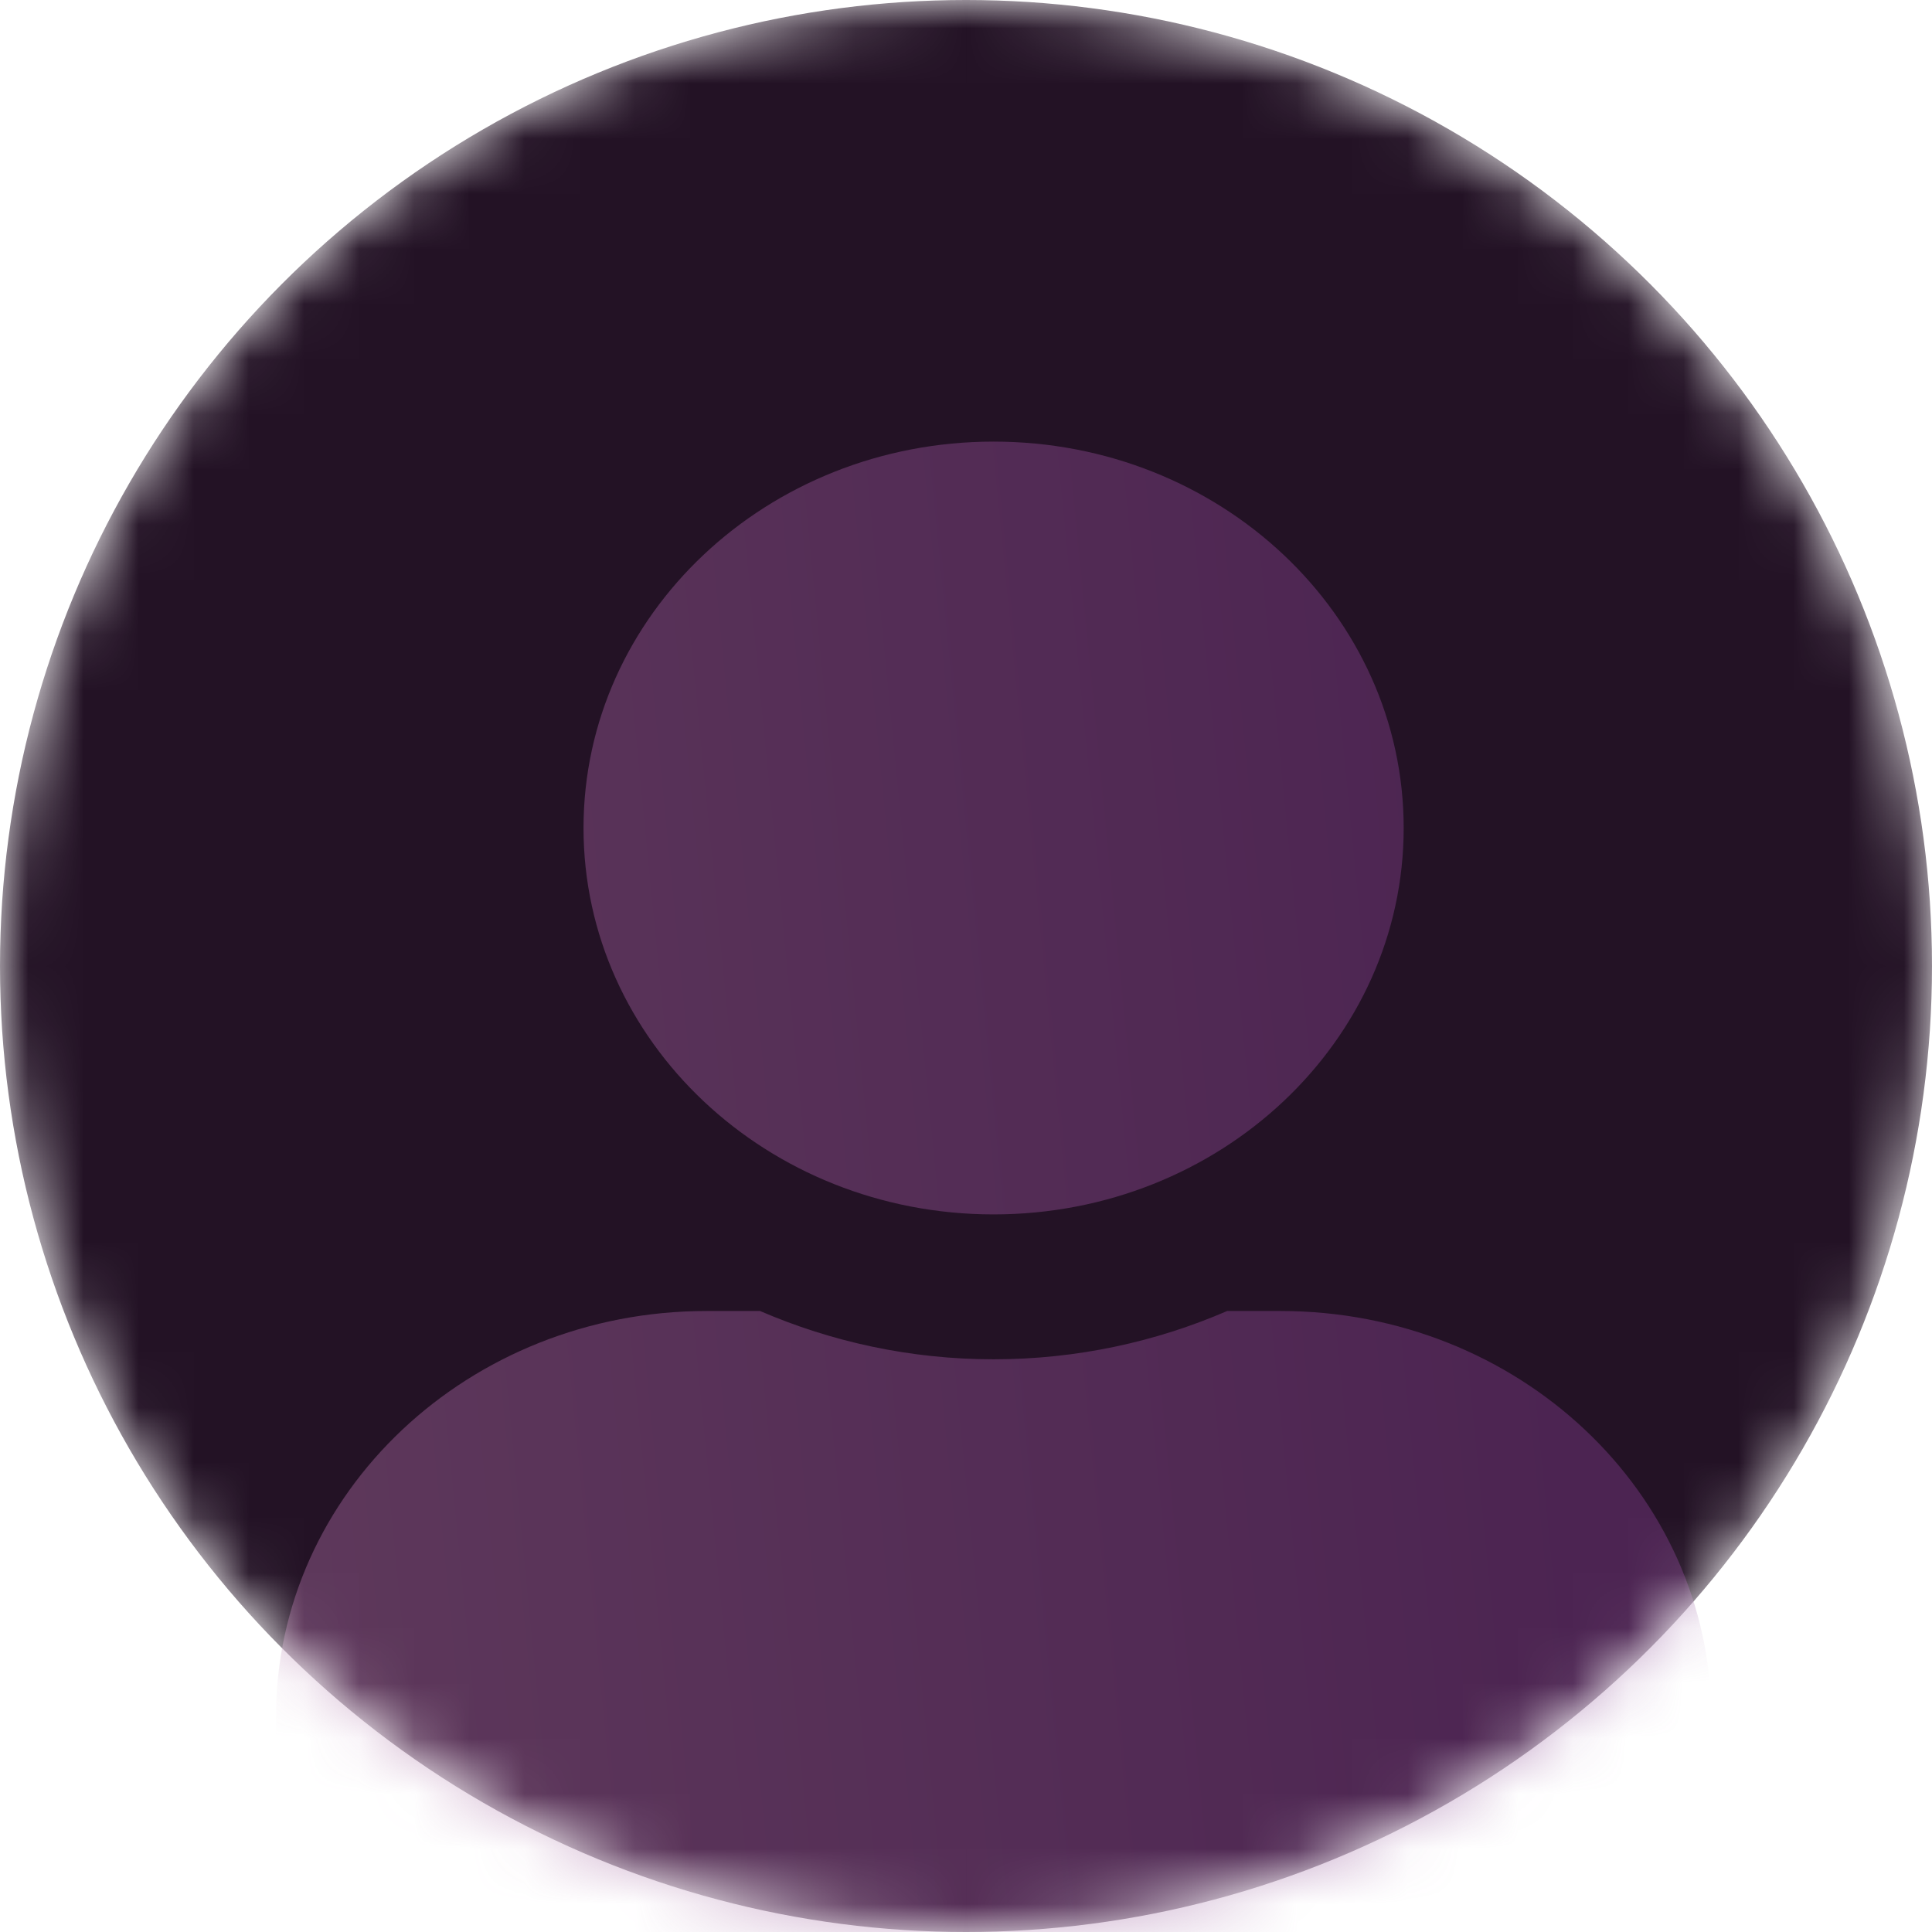 <svg width="35" height="35" viewBox="0 0 35 35" fill="none" xmlns="http://www.w3.org/2000/svg">
<mask id="mask0" mask-type="alpha" maskUnits="userSpaceOnUse" x="0" y="0" width="35" height="35">
<circle cx="17.5" cy="17.5" r="17.5" fill="#C4C4C4"/>
</mask>
<g mask="url(#mask0)">
<circle cx="17.5" cy="17.5" r="17.5" fill="#231225"/>
<path opacity="0.44" d="M18 22C22.103 22 25.429 18.866 25.429 15C25.429 11.134 22.103 8 18 8C13.897 8 10.571 11.134 10.571 15C10.571 18.866 13.897 22 18 22ZM23.2 23.75H22.231C20.942 24.308 19.509 24.625 18 24.625C16.491 24.625 15.063 24.308 13.769 23.75H12.8C8.494 23.75 5 27.042 5 31.1V33.375C5 34.824 6.248 36 7.786 36H28.214C29.752 36 31 34.824 31 33.375V31.1C31 27.042 27.506 23.75 23.2 23.75Z" fill="url(#paint0_linear)"/>
</g>
<defs>
<linearGradient id="paint0_linear" x1="26.241" y1="8" x2="-47.295" y2="15.211" gradientUnits="userSpaceOnUse">
<stop stop-color="#803C8A"/>
<stop offset="1" stop-color="#FFCDCE"/>
</linearGradient>
</defs>
</svg>
